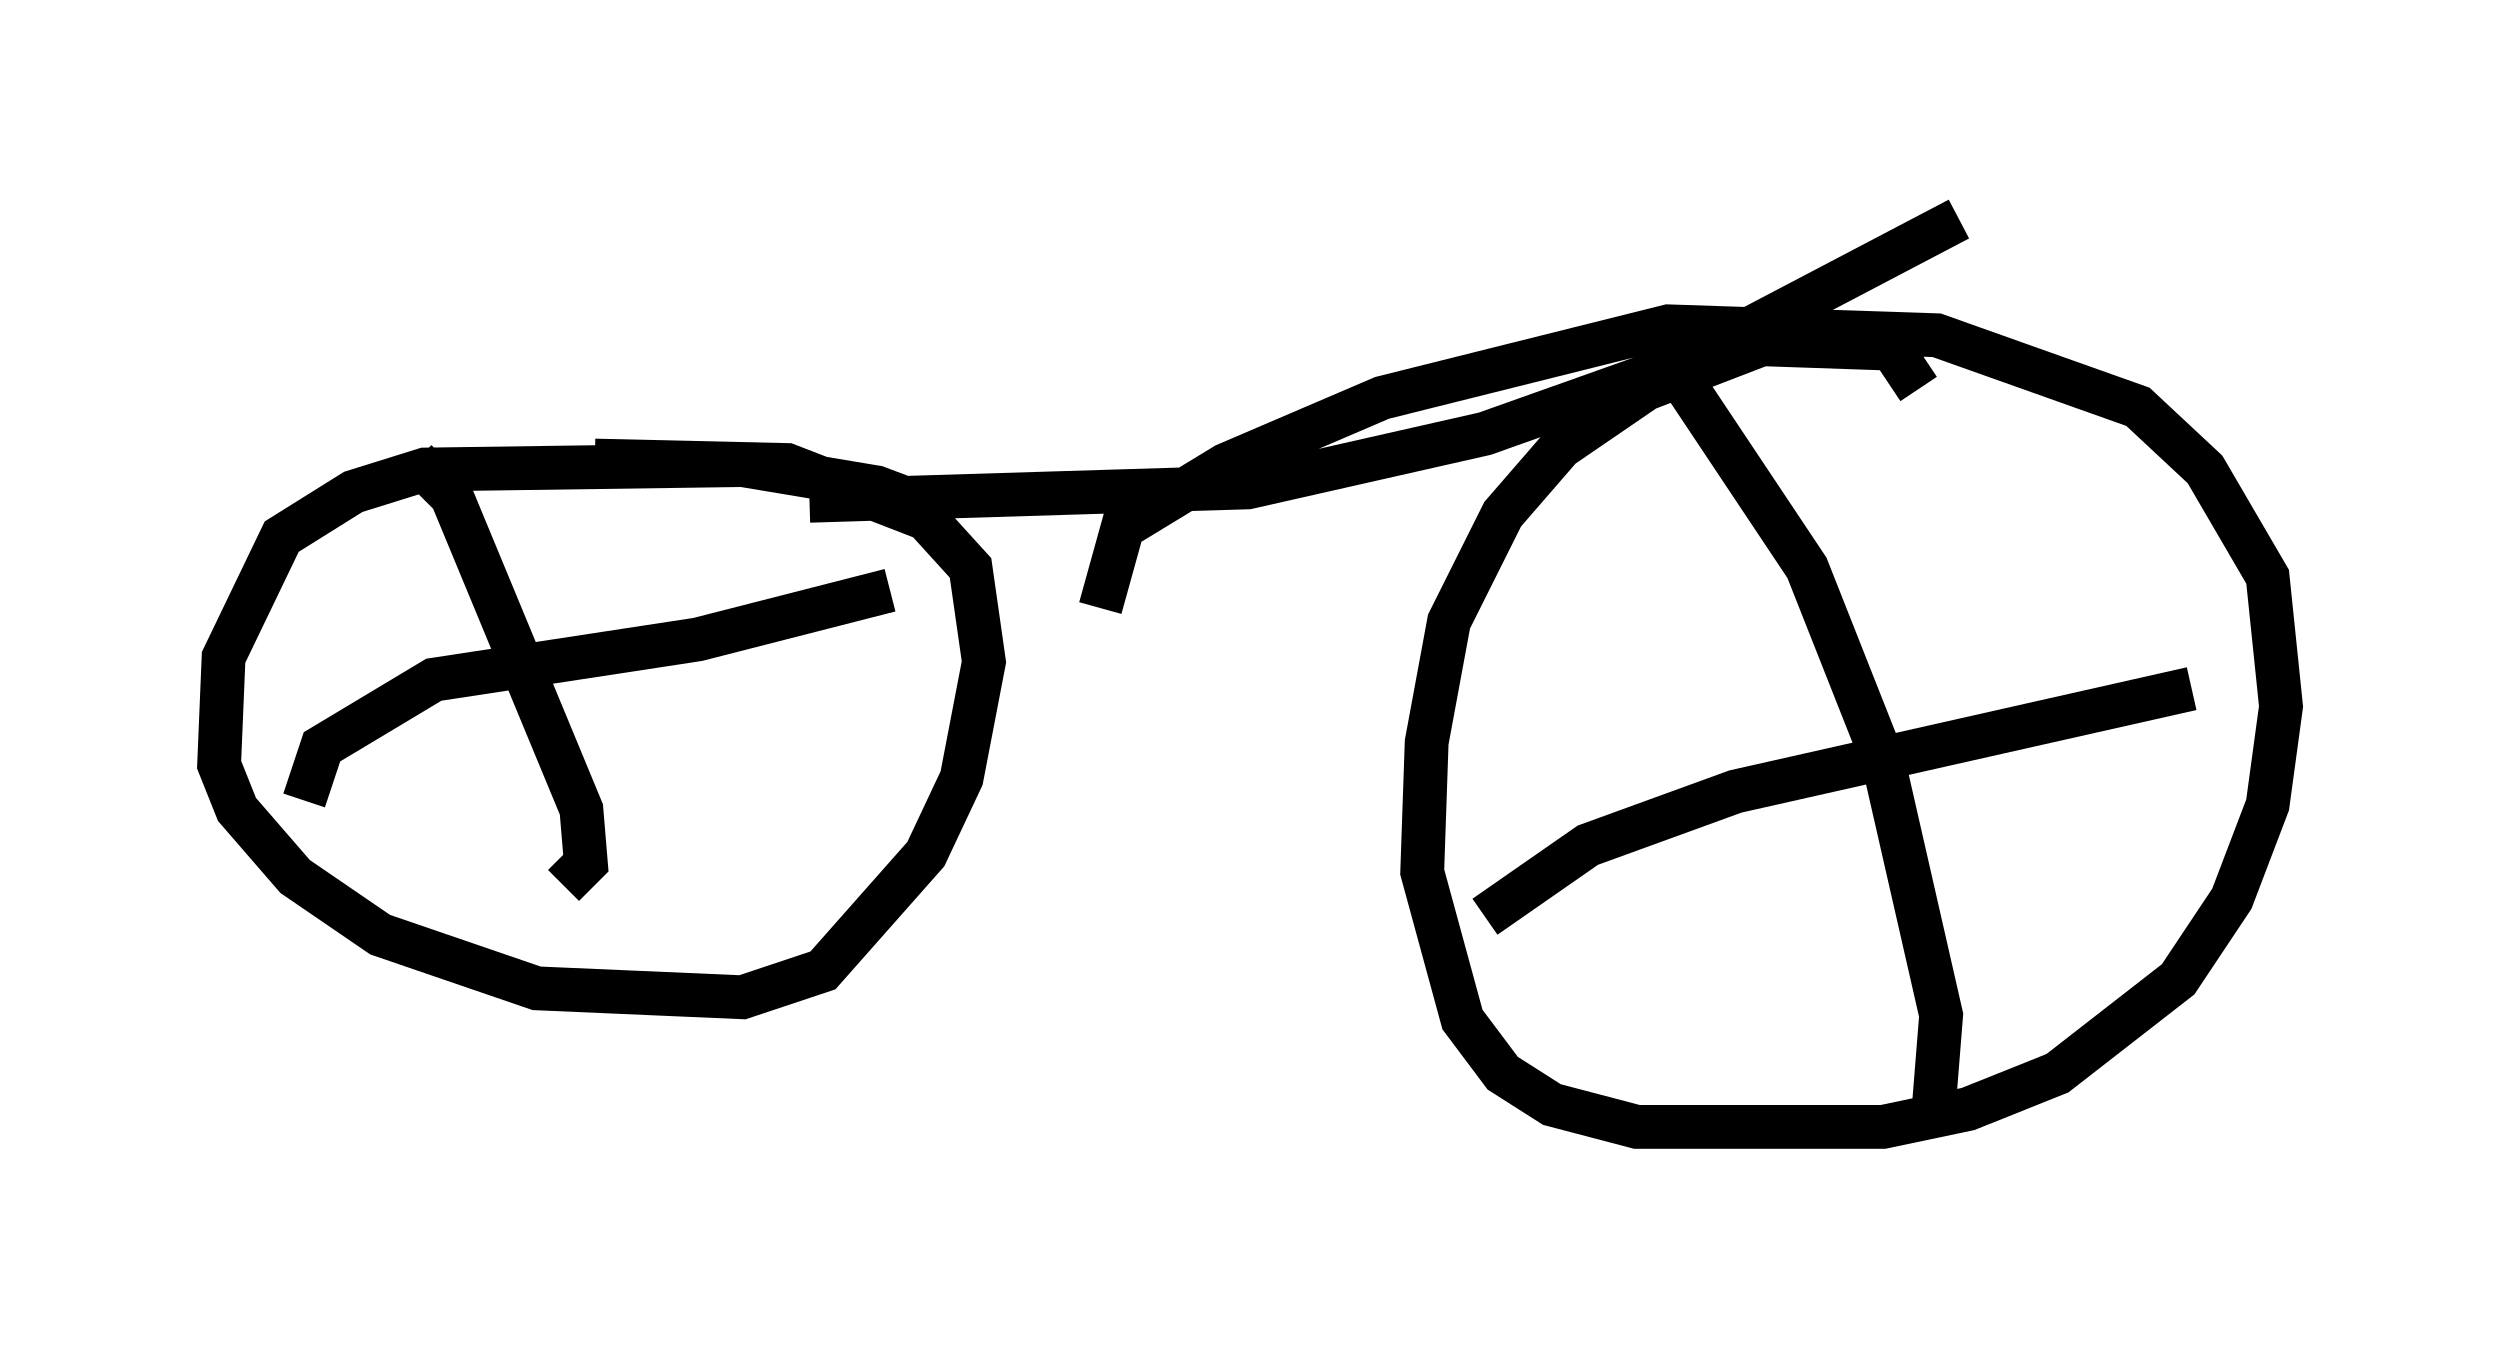 <?xml version="1.0" encoding="utf-8" ?>
<svg baseProfile="full" height="30.723" version="1.1" width="57.061" xmlns="http://www.w3.org/2000/svg" xmlns:ev="http://www.w3.org/2001/xml-events" xmlns:xlink="http://www.w3.org/1999/xlink"><defs /><rect fill="white" height="30.723" width="57.061" x="0" y="0" /><path d="M21.844, 12.248 m-0.204, -0.51 l-1.633, -0.613 -3.063, -0.51 l-7.248, 0.102 -1.633, 0.51 l-1.633, 1.021 -1.327, 2.756 l-0.102, 2.45 0.408, 1.021 l1.327, 1.531 1.94, 1.327 l3.573, 1.225 4.696, 0.204 l1.838, -0.613 2.348, -2.654 l0.817, -1.735 0.51, -2.654 l-0.306, -2.144 -1.021, -1.123 l-3.165, -1.225 -4.39, -0.102 m-4.083, 0.0 l0.817, 0.817 2.96, 7.146 l0.102, 1.225 -0.51, 0.51 m-5.921, -1.94 l0.408, -1.225 2.552, -1.531 l6.023, -0.919 4.39, -1.123 m-1.838, -2.042 l10.004, -0.306 5.41, -1.225 l4.594, -1.633 6.227, -3.267 m-0.919, 3.879 l-0.613, -0.919 -2.96, -0.102 l-2.654, 1.021 -1.94, 1.327 l-1.327, 1.531 -1.225, 2.45 l-0.51, 2.756 -0.102, 2.96 l0.919, 3.369 0.919, 1.225 l1.123, 0.715 1.94, 0.51 l5.615, 0.0 1.94, -0.408 l2.042, -0.817 2.756, -2.144 l1.225, -1.838 0.817, -2.144 l0.306, -2.246 -0.306, -2.96 l-1.429, -2.45 -1.531, -1.429 l-4.594, -1.633 -6.125, -0.204 l-6.533, 1.633 -3.573, 1.531 l-2.348, 1.429 -0.51, 1.838 m13.271, -5.206 l2.858, 4.288 1.735, 4.39 l1.327, 5.819 -0.204, 2.552 m-10.208, -4.798 l2.348, -1.633 3.369, -1.225 l10.413, -2.348 " fill="none" stroke="black" stroke-width="1" /></svg>